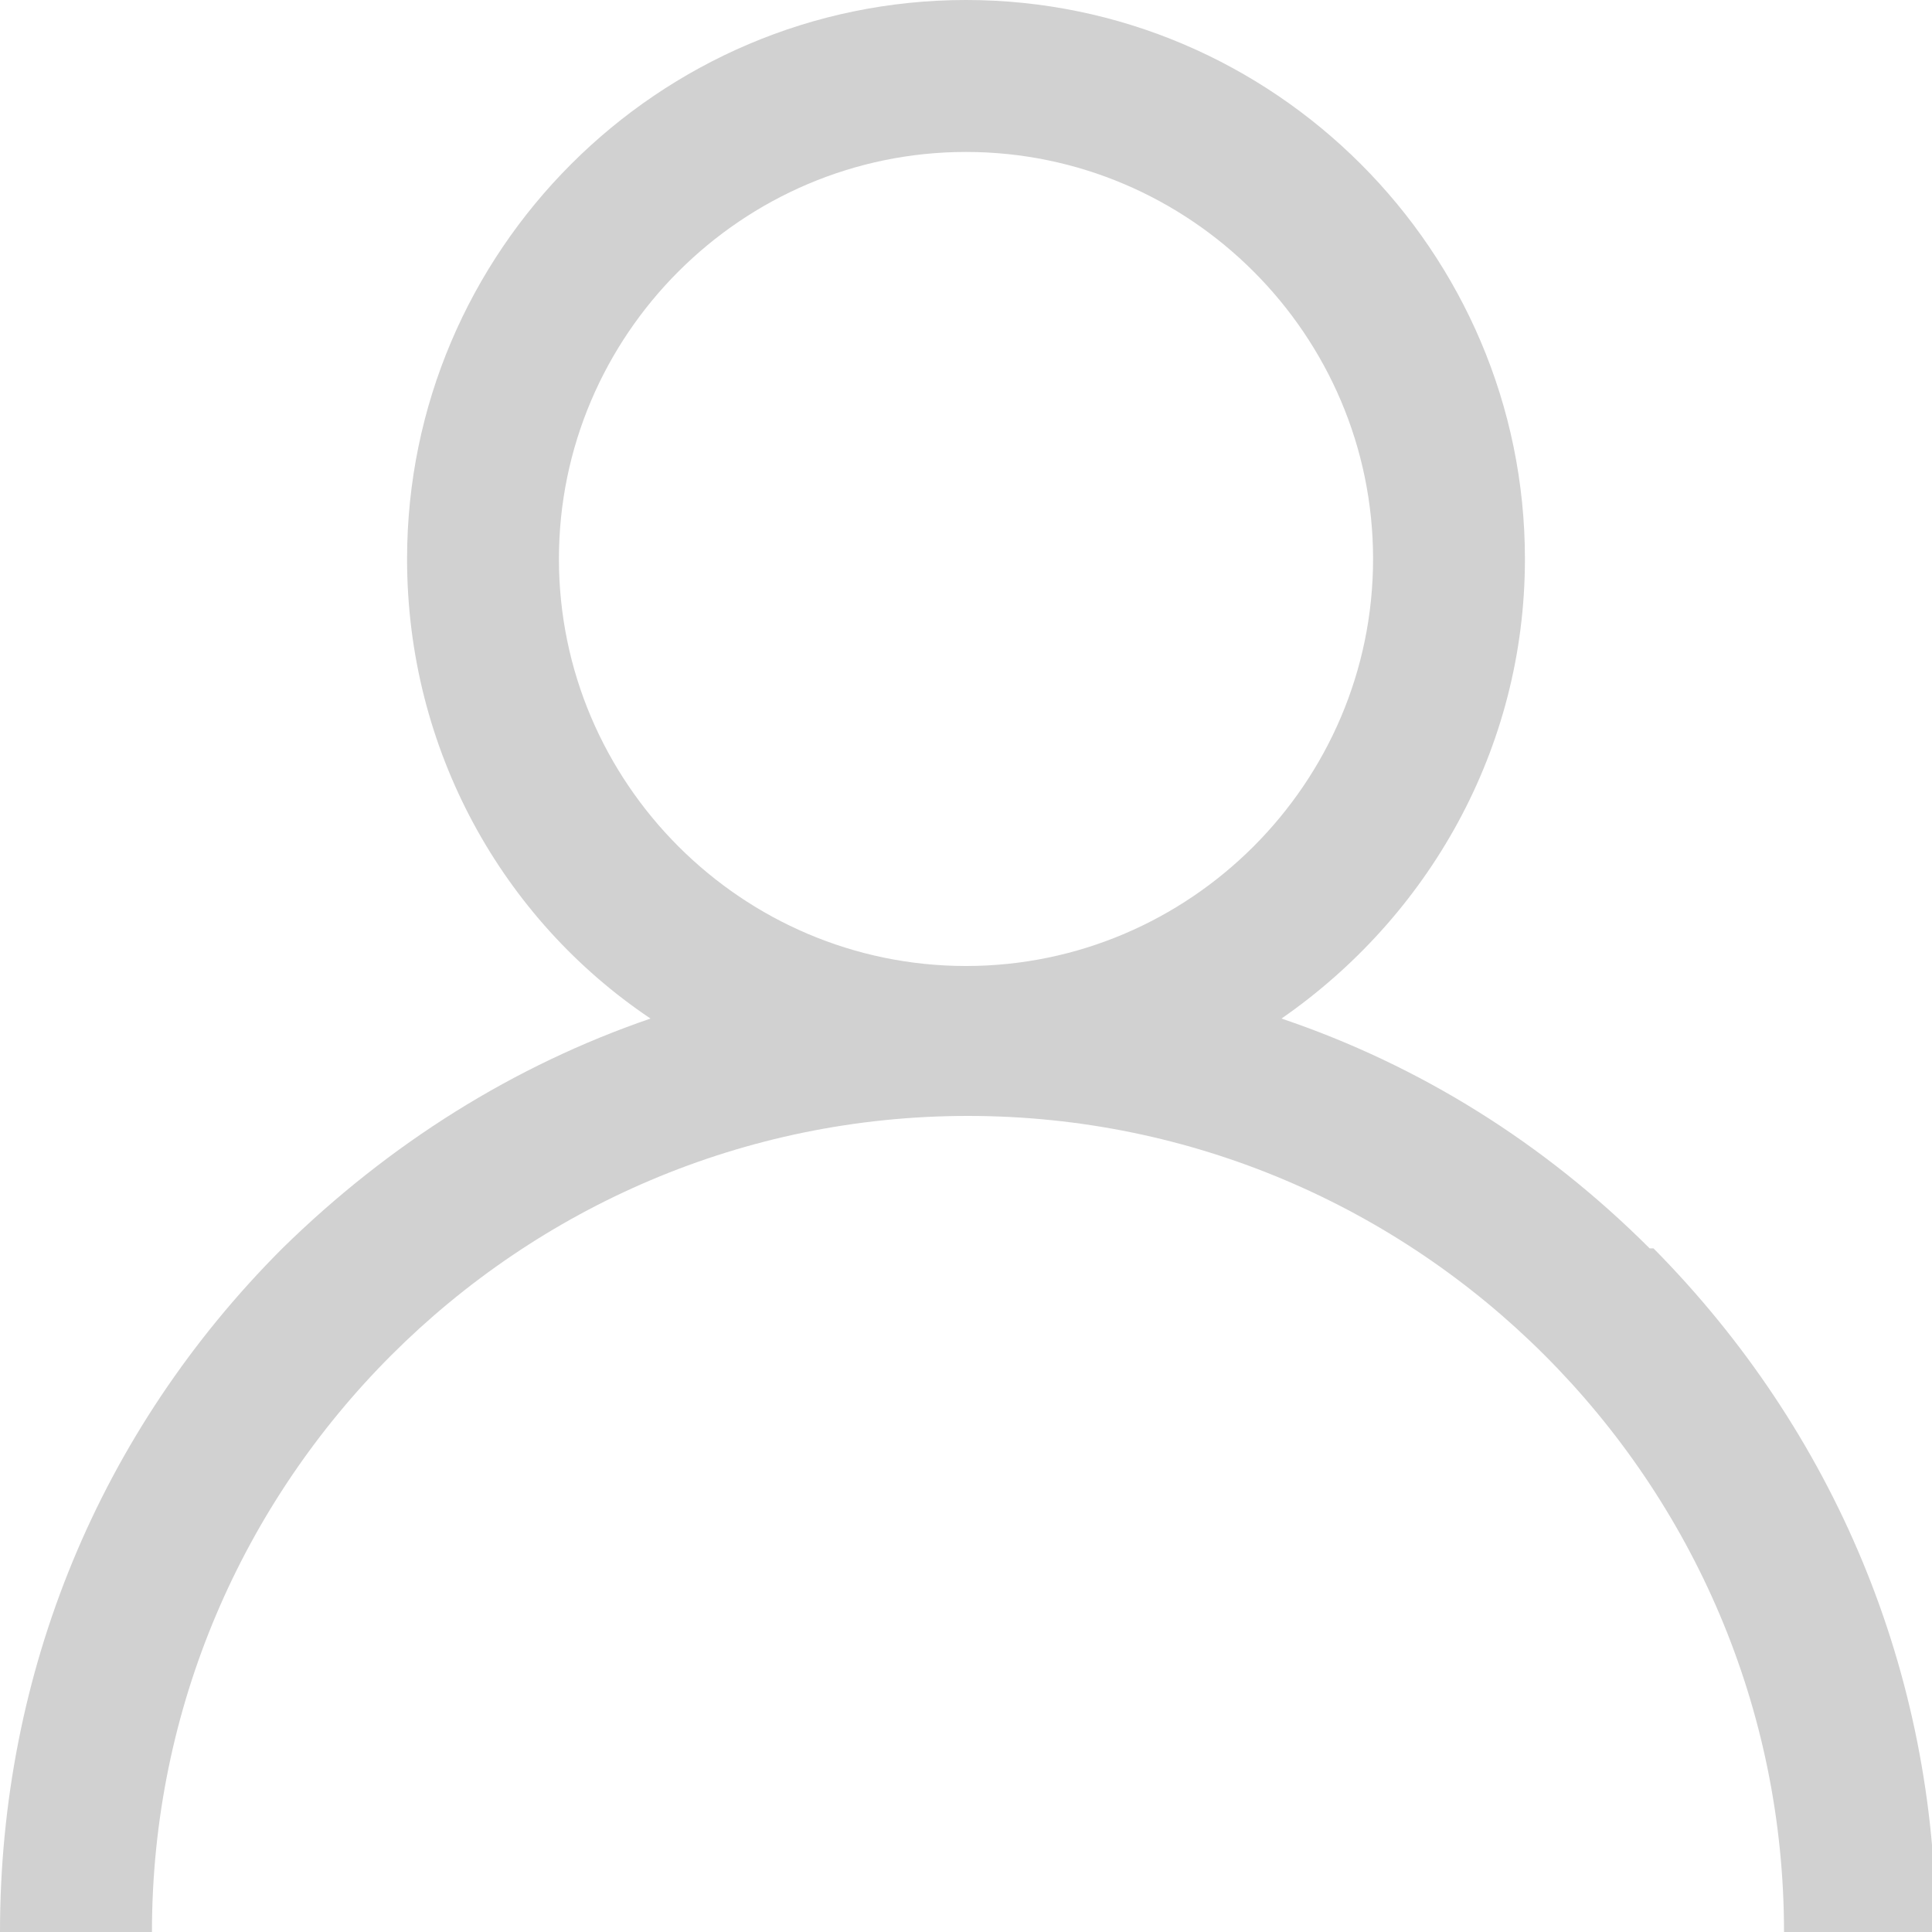 <svg width="20" height="20" viewBox="0 0 20 20" fill="none" xmlns="http://www.w3.org/2000/svg">
<g id="Isolation_Mode" clip-path="url(#clip0_1_141)">
<path id="Vector" d="M17.077 12.923C15.988 11.835 14.698 11.028 13.266 10.544C14.778 9.496 15.786 7.762 15.786 5.786C15.786 2.601 13.185 0 10 0C6.815 0 4.214 2.601 4.214 5.786C4.214 7.762 5.202 9.516 6.734 10.544C5.323 11.028 4.032 11.835 2.923 12.923C1.028 14.819 0 17.319 0 20H1.573C1.573 15.343 5.363 11.552 10.02 11.552C14.677 11.552 18.468 15.343 18.468 20H20.04C20.04 17.319 18.992 14.819 17.117 12.923H17.077ZM10 10C7.681 10 5.786 8.105 5.786 5.786C5.786 3.468 7.681 1.573 10 1.573C12.319 1.573 14.214 3.468 14.214 5.786C14.214 8.105 12.319 10 10 10Z" fill="#D1D1D1"/>
</g>
<defs>
<clipPath id="clip0_1_141">
<rect width="20" height="20" fill="white"/>
</clipPath>
</defs>
</svg>
